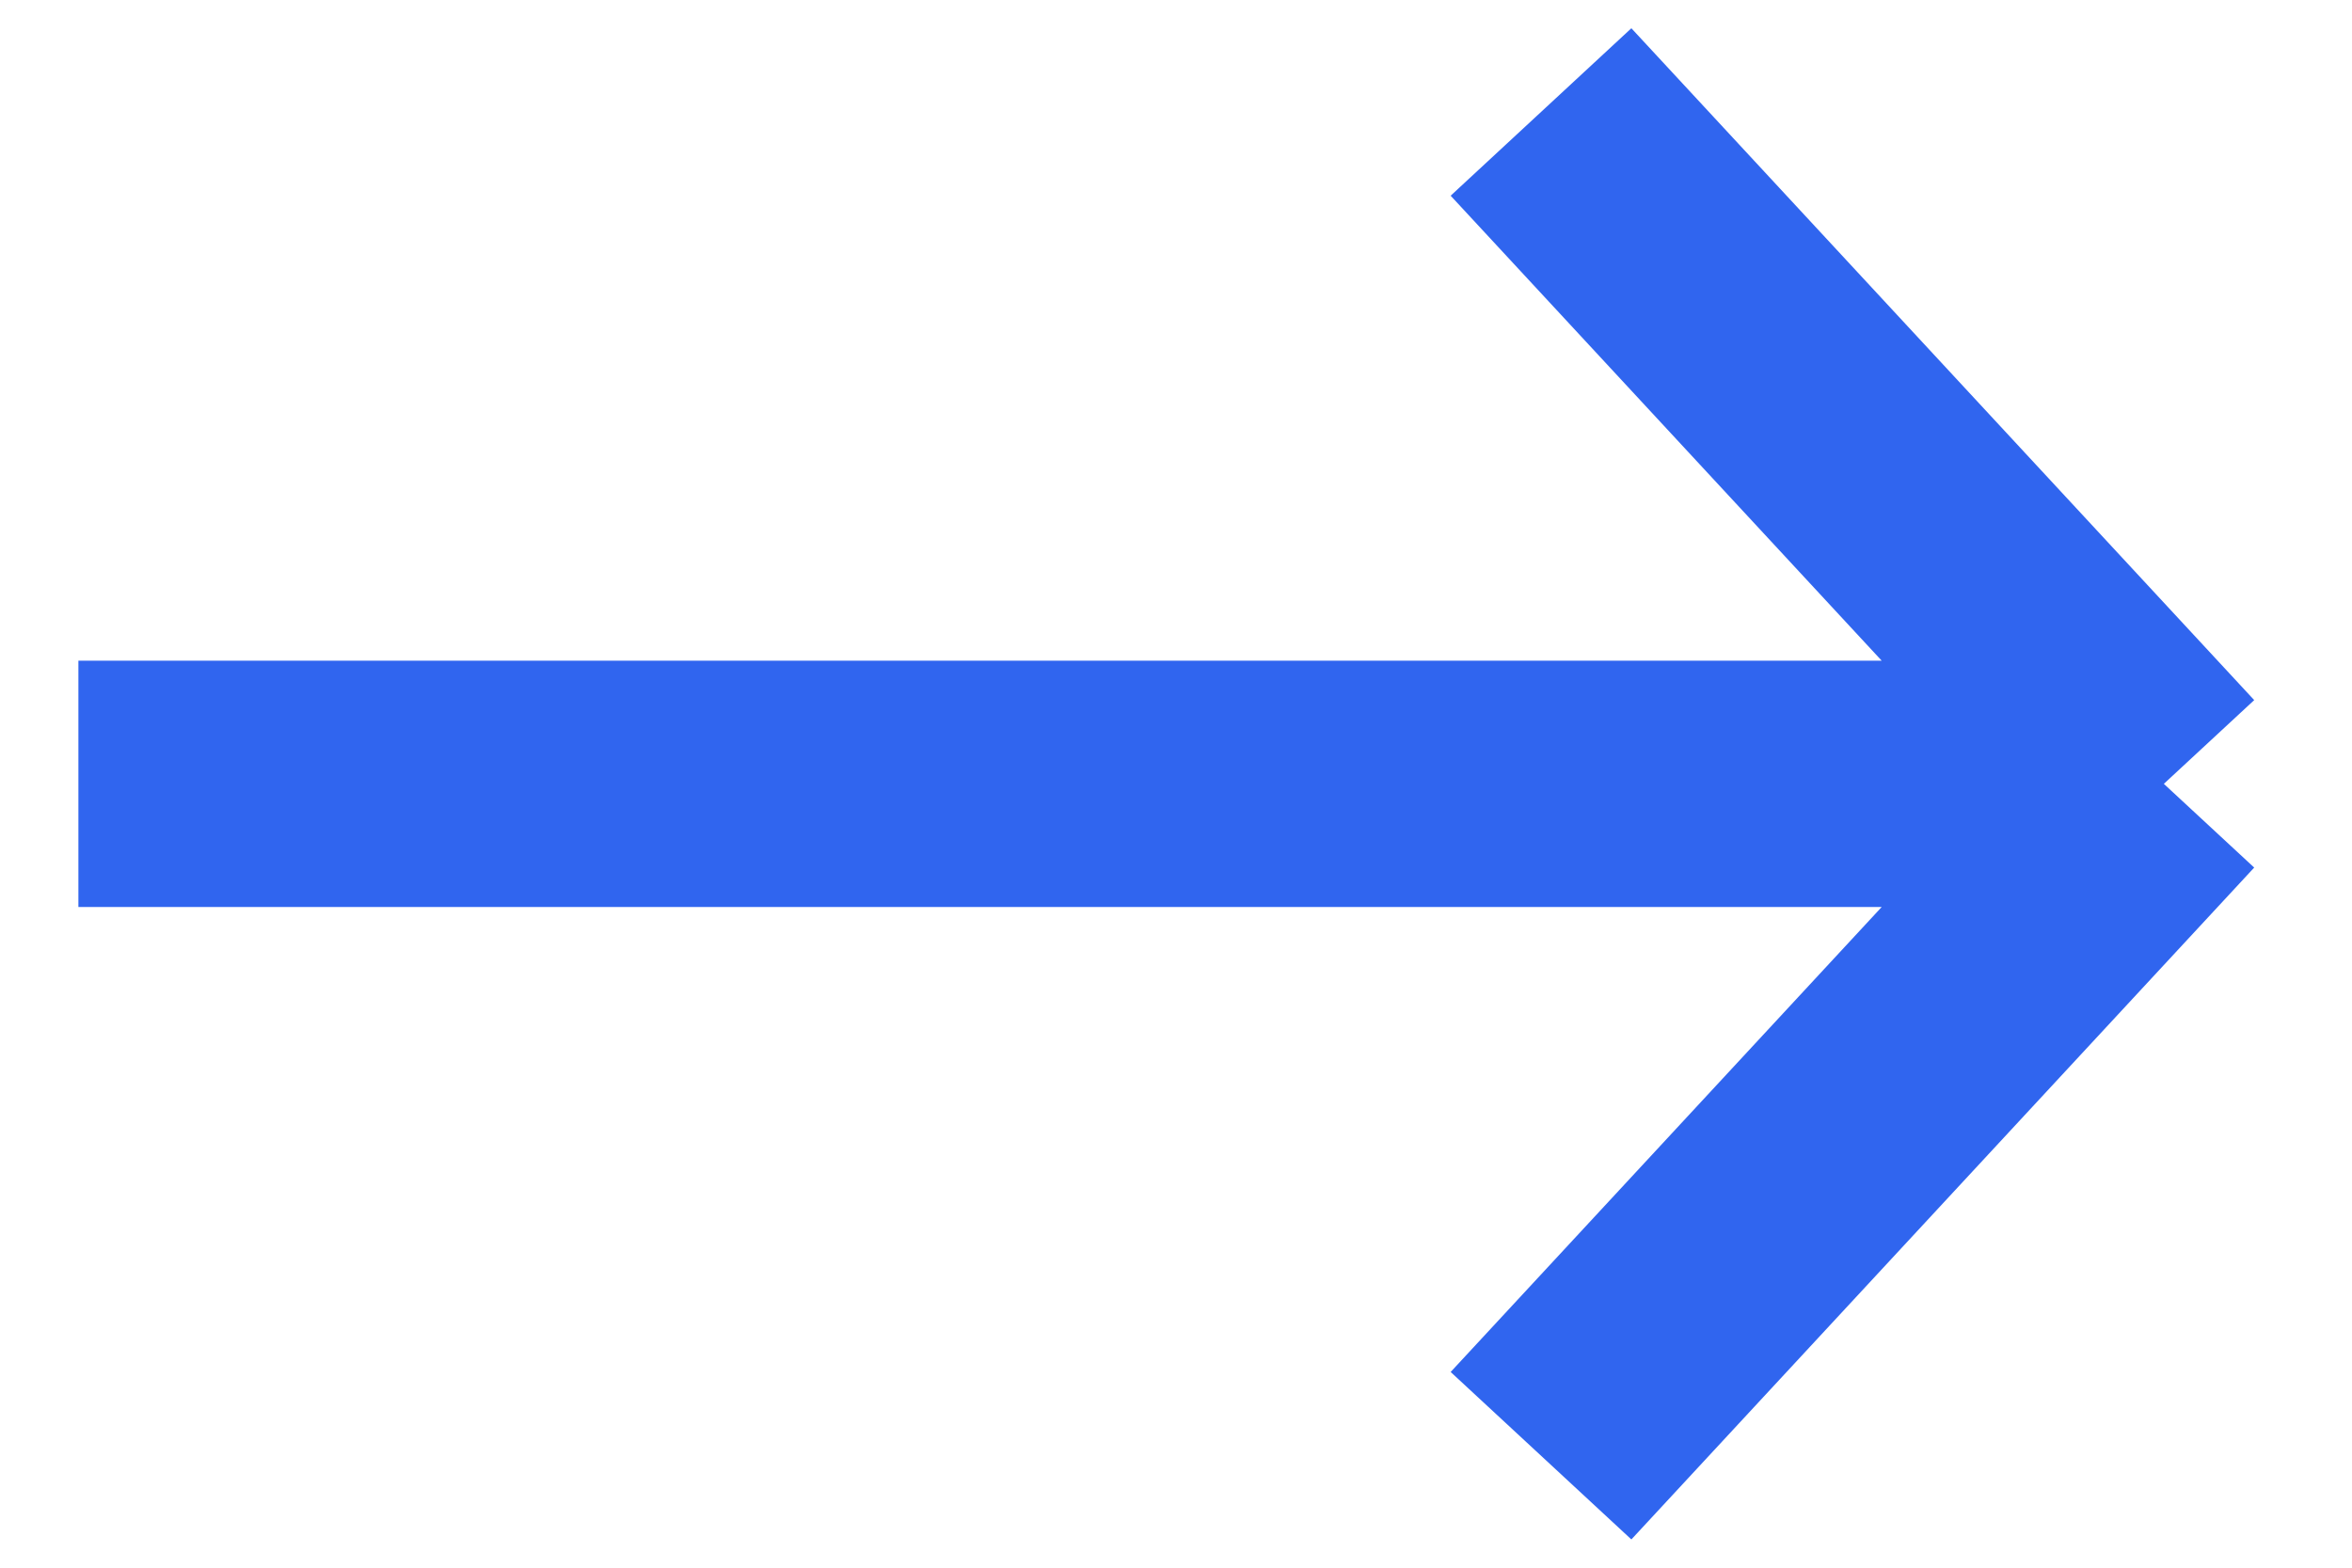 <svg width="21" height="14" viewBox="0 0 21 14" fill="none" xmlns="http://www.w3.org/2000/svg">
<path d="M0.7 7L19.32 7M19.32 7L13.759 13M19.32 7L13.759 1" stroke="#3065EF" stroke-width="2.2"/>
</svg>
